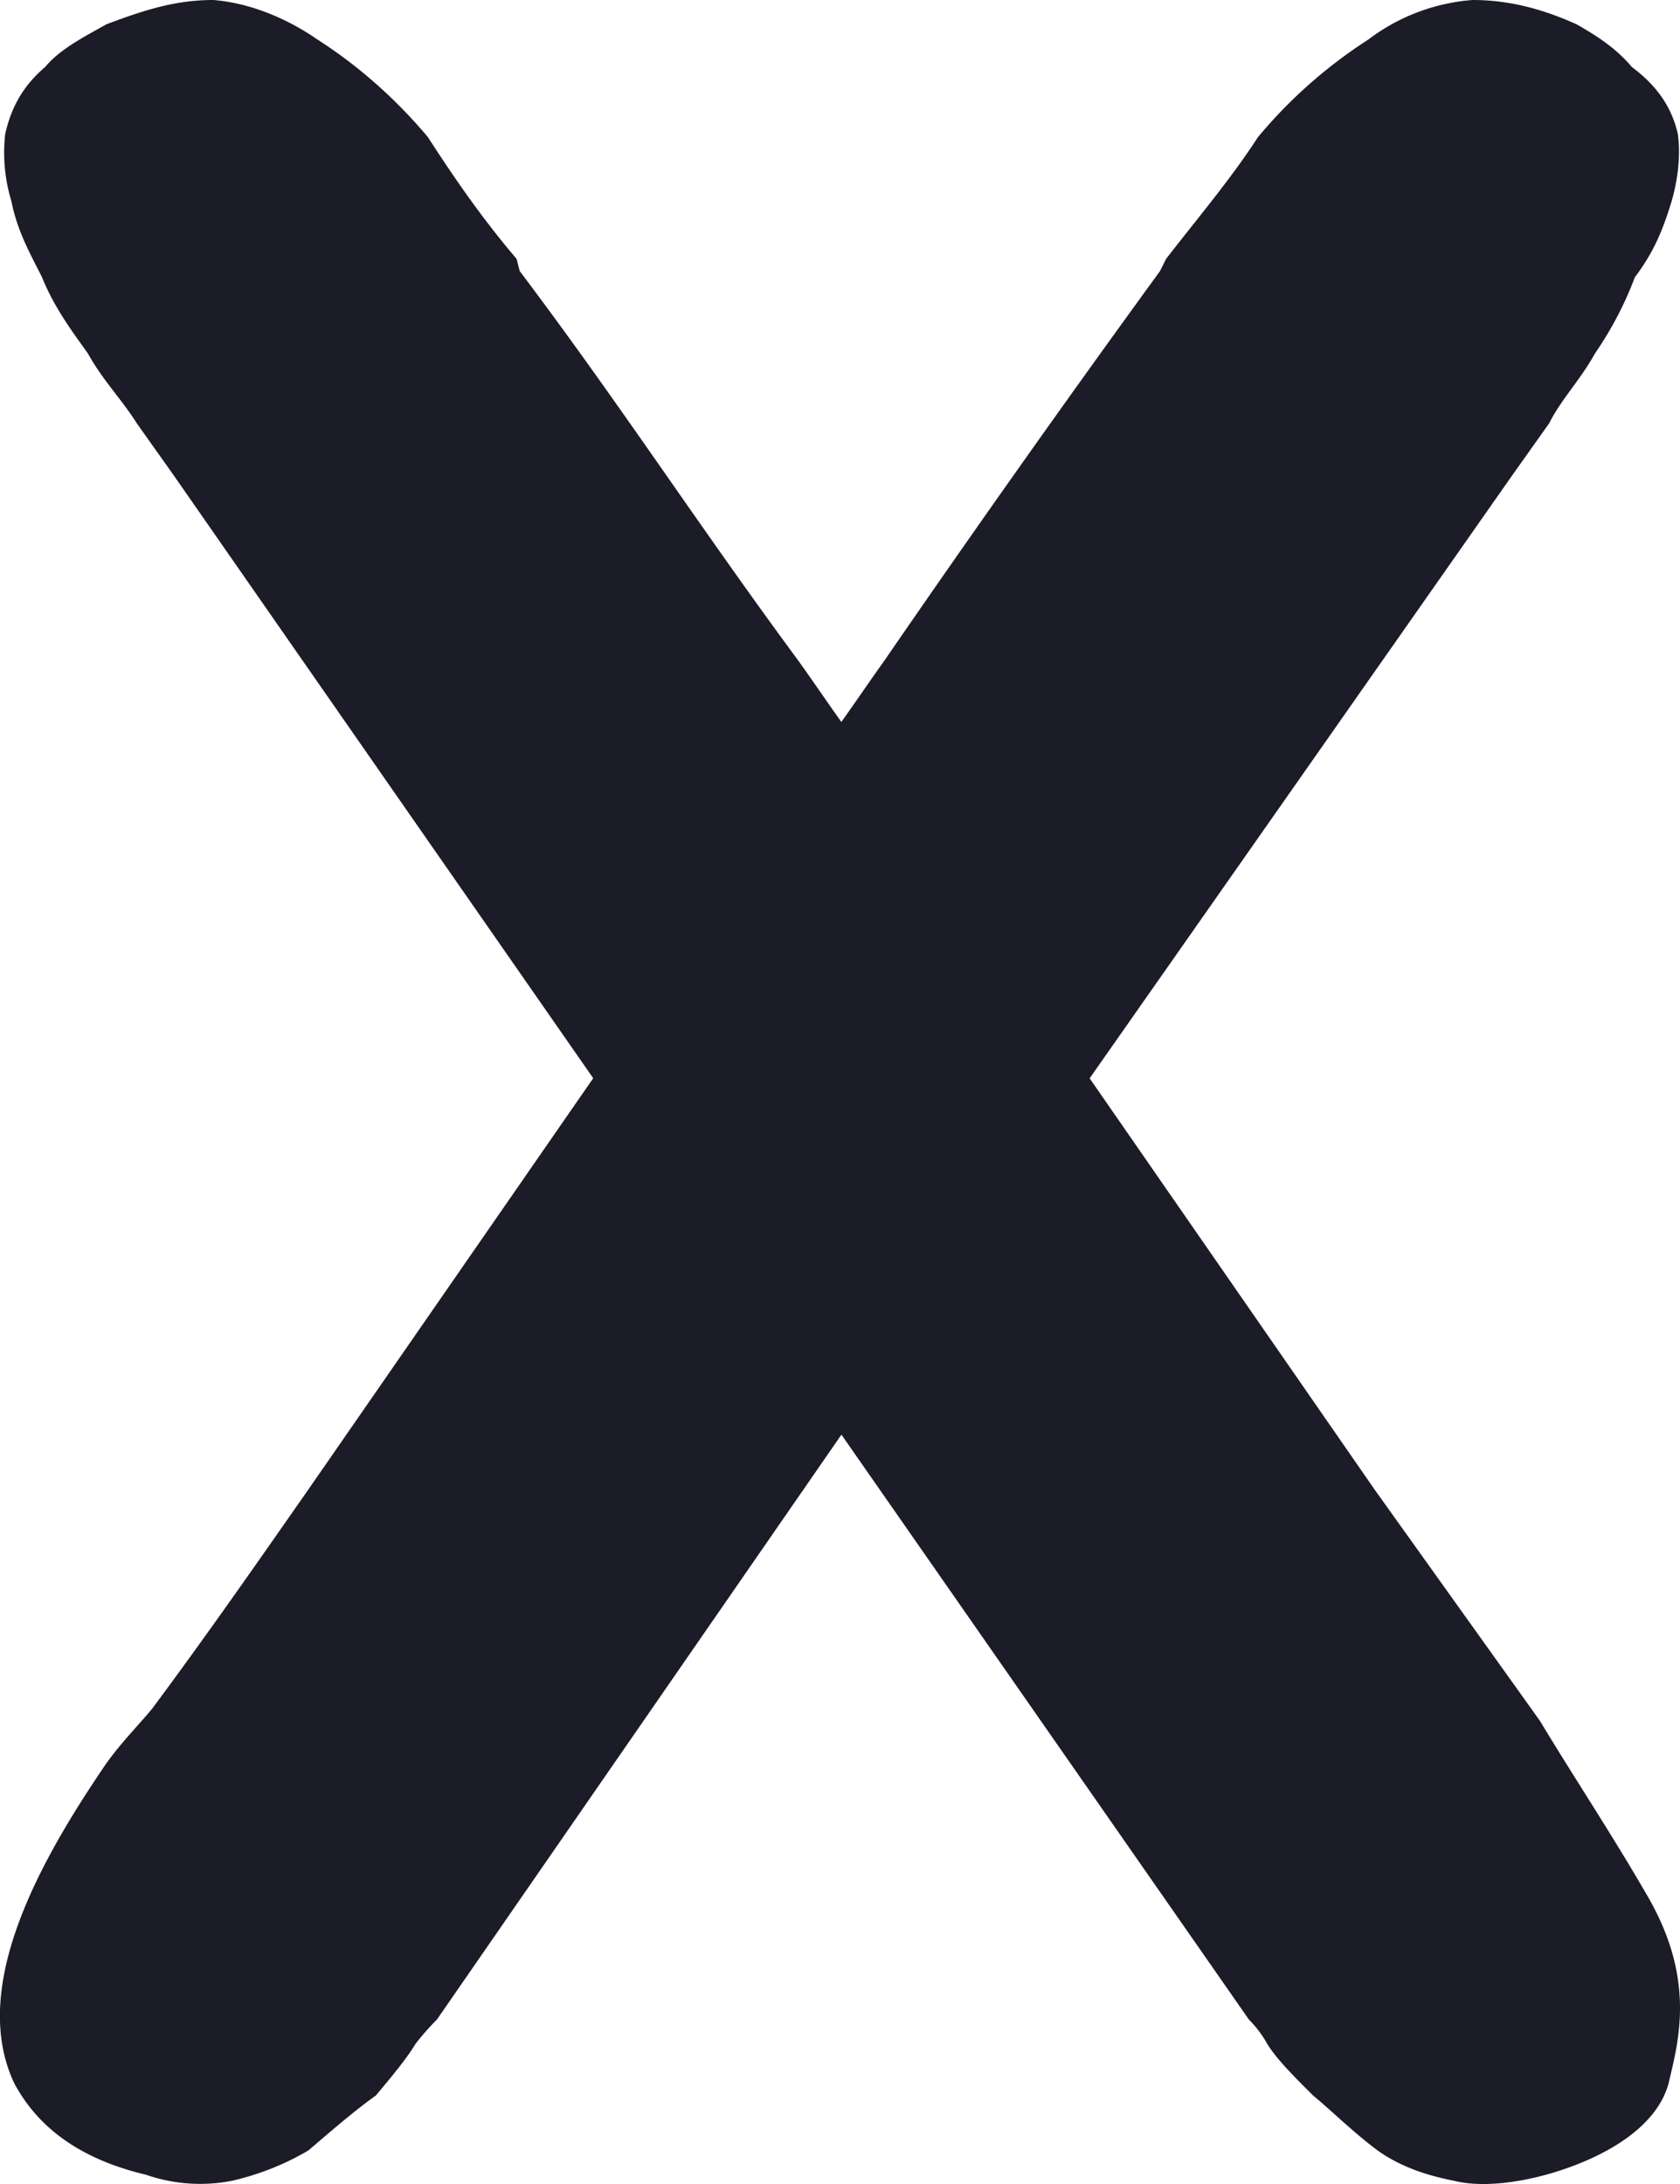 <svg xmlns="http://www.w3.org/2000/svg" width="20" height="26" viewBox="0 0 20 26">
    <path fill="#1C1C28" fill-rule="nonzero" d="M19.644 22.626c.547.98.329 1.705.22 2.176-.147.544-.803.906-1.46 1.088-.4.109-.802.145-1.093.072-.365-.072-.657-.181-.912-.362-.292-.218-.547-.472-.766-.653-.219-.218-.438-.435-.547-.616a1.354 1.354 0 0 0-.219-.29l-4.85-6.962-4.814 6.961a3.19 3.19 0 0 0-.255.29c-.11.182-.292.4-.474.617-.255.181-.547.435-.802.653a3.19 3.19 0 0 1-.912.362 1.965 1.965 0 0 1-1.021-.072C.973 25.708.463 25.346.17 24.802c-.547-1.16.328-2.683 1.094-3.807.182-.254.365-.435.547-.653.62-.834 1.203-1.668 1.86-2.61l3.391-4.896-4.996-7.18-.437-.616c-.183-.29-.402-.507-.584-.834C.864 3.952.645 3.662.5 3.3c-.146-.29-.292-.544-.365-.907a1.984 1.984 0 0 1-.073-.798c.073-.326.22-.58.475-.797C.718.58 1.01.435 1.265.29 1.739.11 2.104 0 2.54 0c.438.036.875.218 1.24.471.51.327.948.726 1.313 1.16.328.508.656.98 1.057 1.451l.037.145c1.203 1.596 2.115 3.01 3.319 4.641.182.254.328.472.51.726.182-.254.328-.472.51-.726a212.417 212.417 0 0 1 3.283-4.64l.073-.146c.364-.471.765-.943 1.094-1.45a5.777 5.777 0 0 1 1.312-1.16A2.344 2.344 0 0 1 17.53 0c.438 0 .84.109 1.24.29.255.145.474.29.657.508.291.217.474.471.547.797.036.254 0 .544-.073.798-.11.363-.22.617-.438.907a4.218 4.218 0 0 1-.474.906c-.182.327-.401.544-.547.834l-.438.617-5.032 7.18 3.391 4.894 1.97 2.756c.437.725.875 1.378 1.312 2.14z"/>
</svg>
